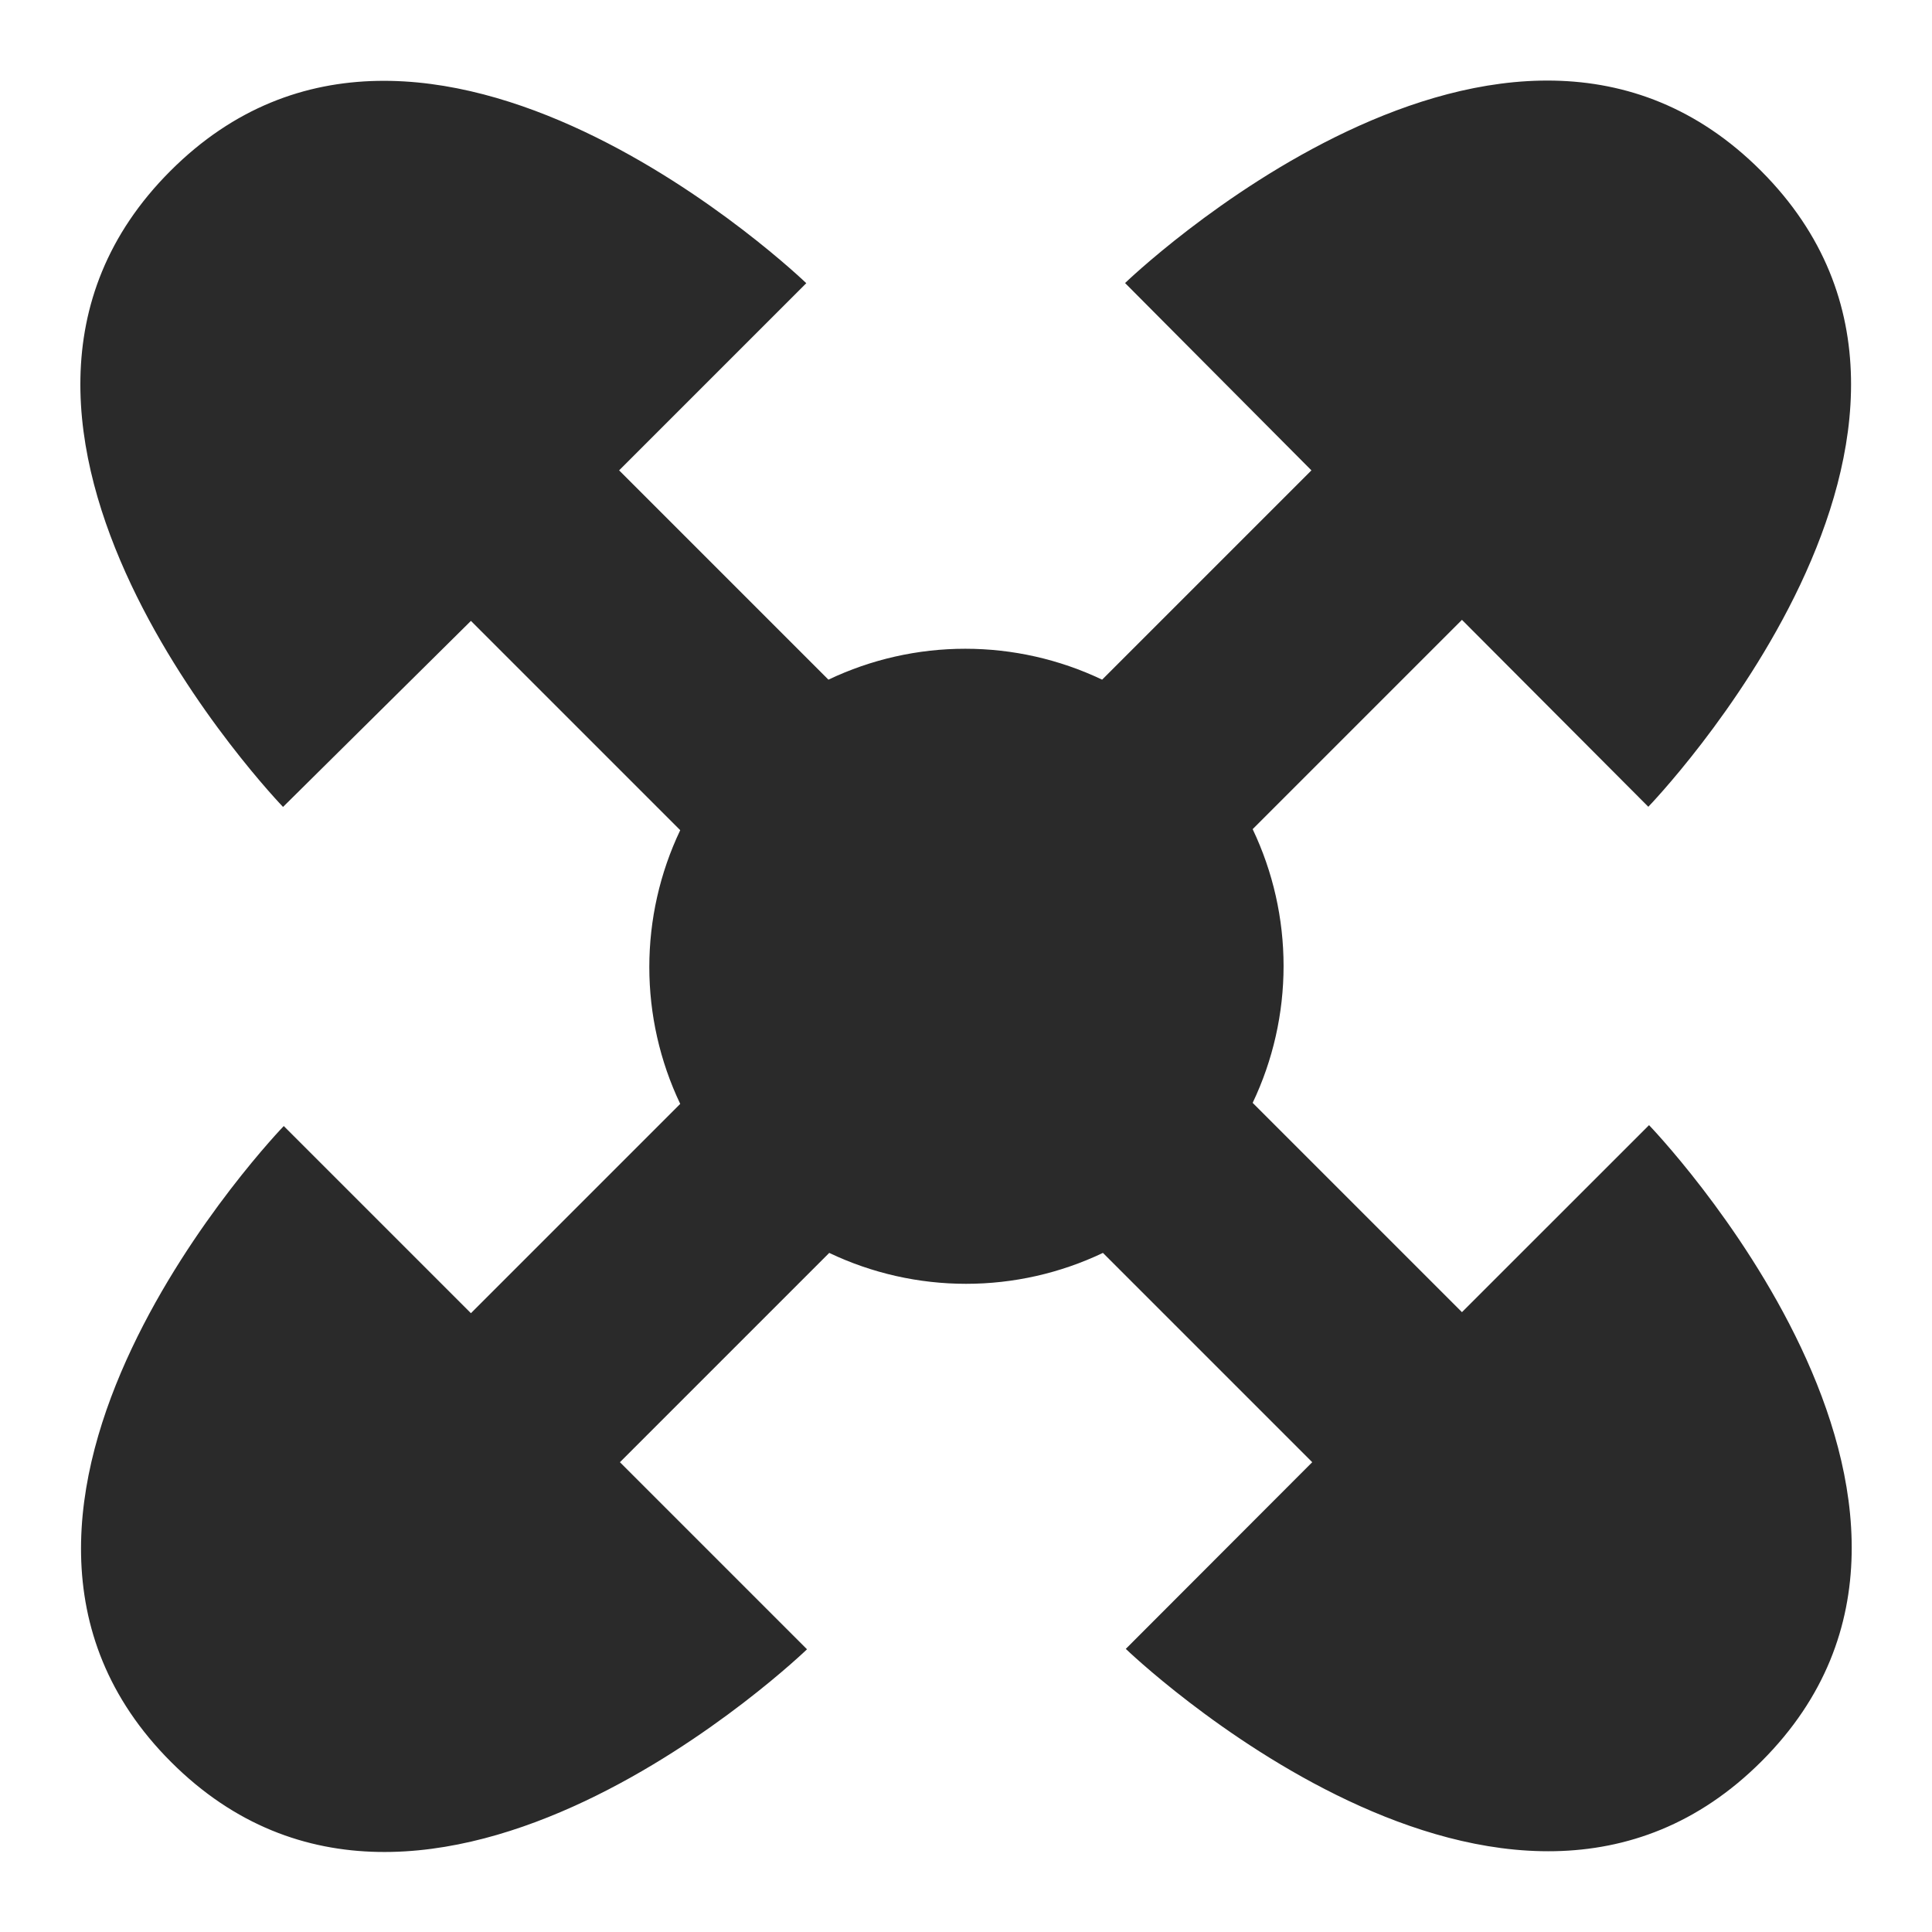 <svg width="24" height="24" viewBox="0 0 24 24" fill="none" xmlns="http://www.w3.org/2000/svg">
<path d="M20.485 13.977C20.485 13.977 25.051 18.708 21.885 21.877C18.719 25.046 13.985 20.483 13.985 20.483L16.301 18.164L13.701 15.564C13.17 15.817 12.589 15.948 12.001 15.948C11.413 15.948 10.832 15.817 10.301 15.564L7.701 18.164L10.025 20.488C10.025 20.488 5.293 25.055 2.125 21.888C-1.043 18.721 3.525 13.988 3.525 13.988L5.85 16.313L8.45 13.713C8.197 13.182 8.066 12.601 8.066 12.013C8.066 11.425 8.197 10.844 8.45 10.313L5.85 7.713L3.516 10.024C3.516 10.024 -1.05 5.293 2.116 2.124C5.282 -1.045 10.016 3.518 10.016 3.518L7.691 5.843L10.291 8.443C10.822 8.19 11.403 8.059 11.991 8.059C12.579 8.059 13.16 8.19 13.691 8.443L16.291 5.843L13.976 3.516C13.976 3.516 18.708 -1.05 21.876 2.122C25.044 5.294 20.476 10.022 20.476 10.022L18.161 7.7L15.561 10.3C15.814 10.831 15.945 11.412 15.945 12C15.945 12.588 15.814 13.169 15.561 13.7L18.161 16.3L20.485 13.977Z" fill="#2A2A2A"/>
</svg>
